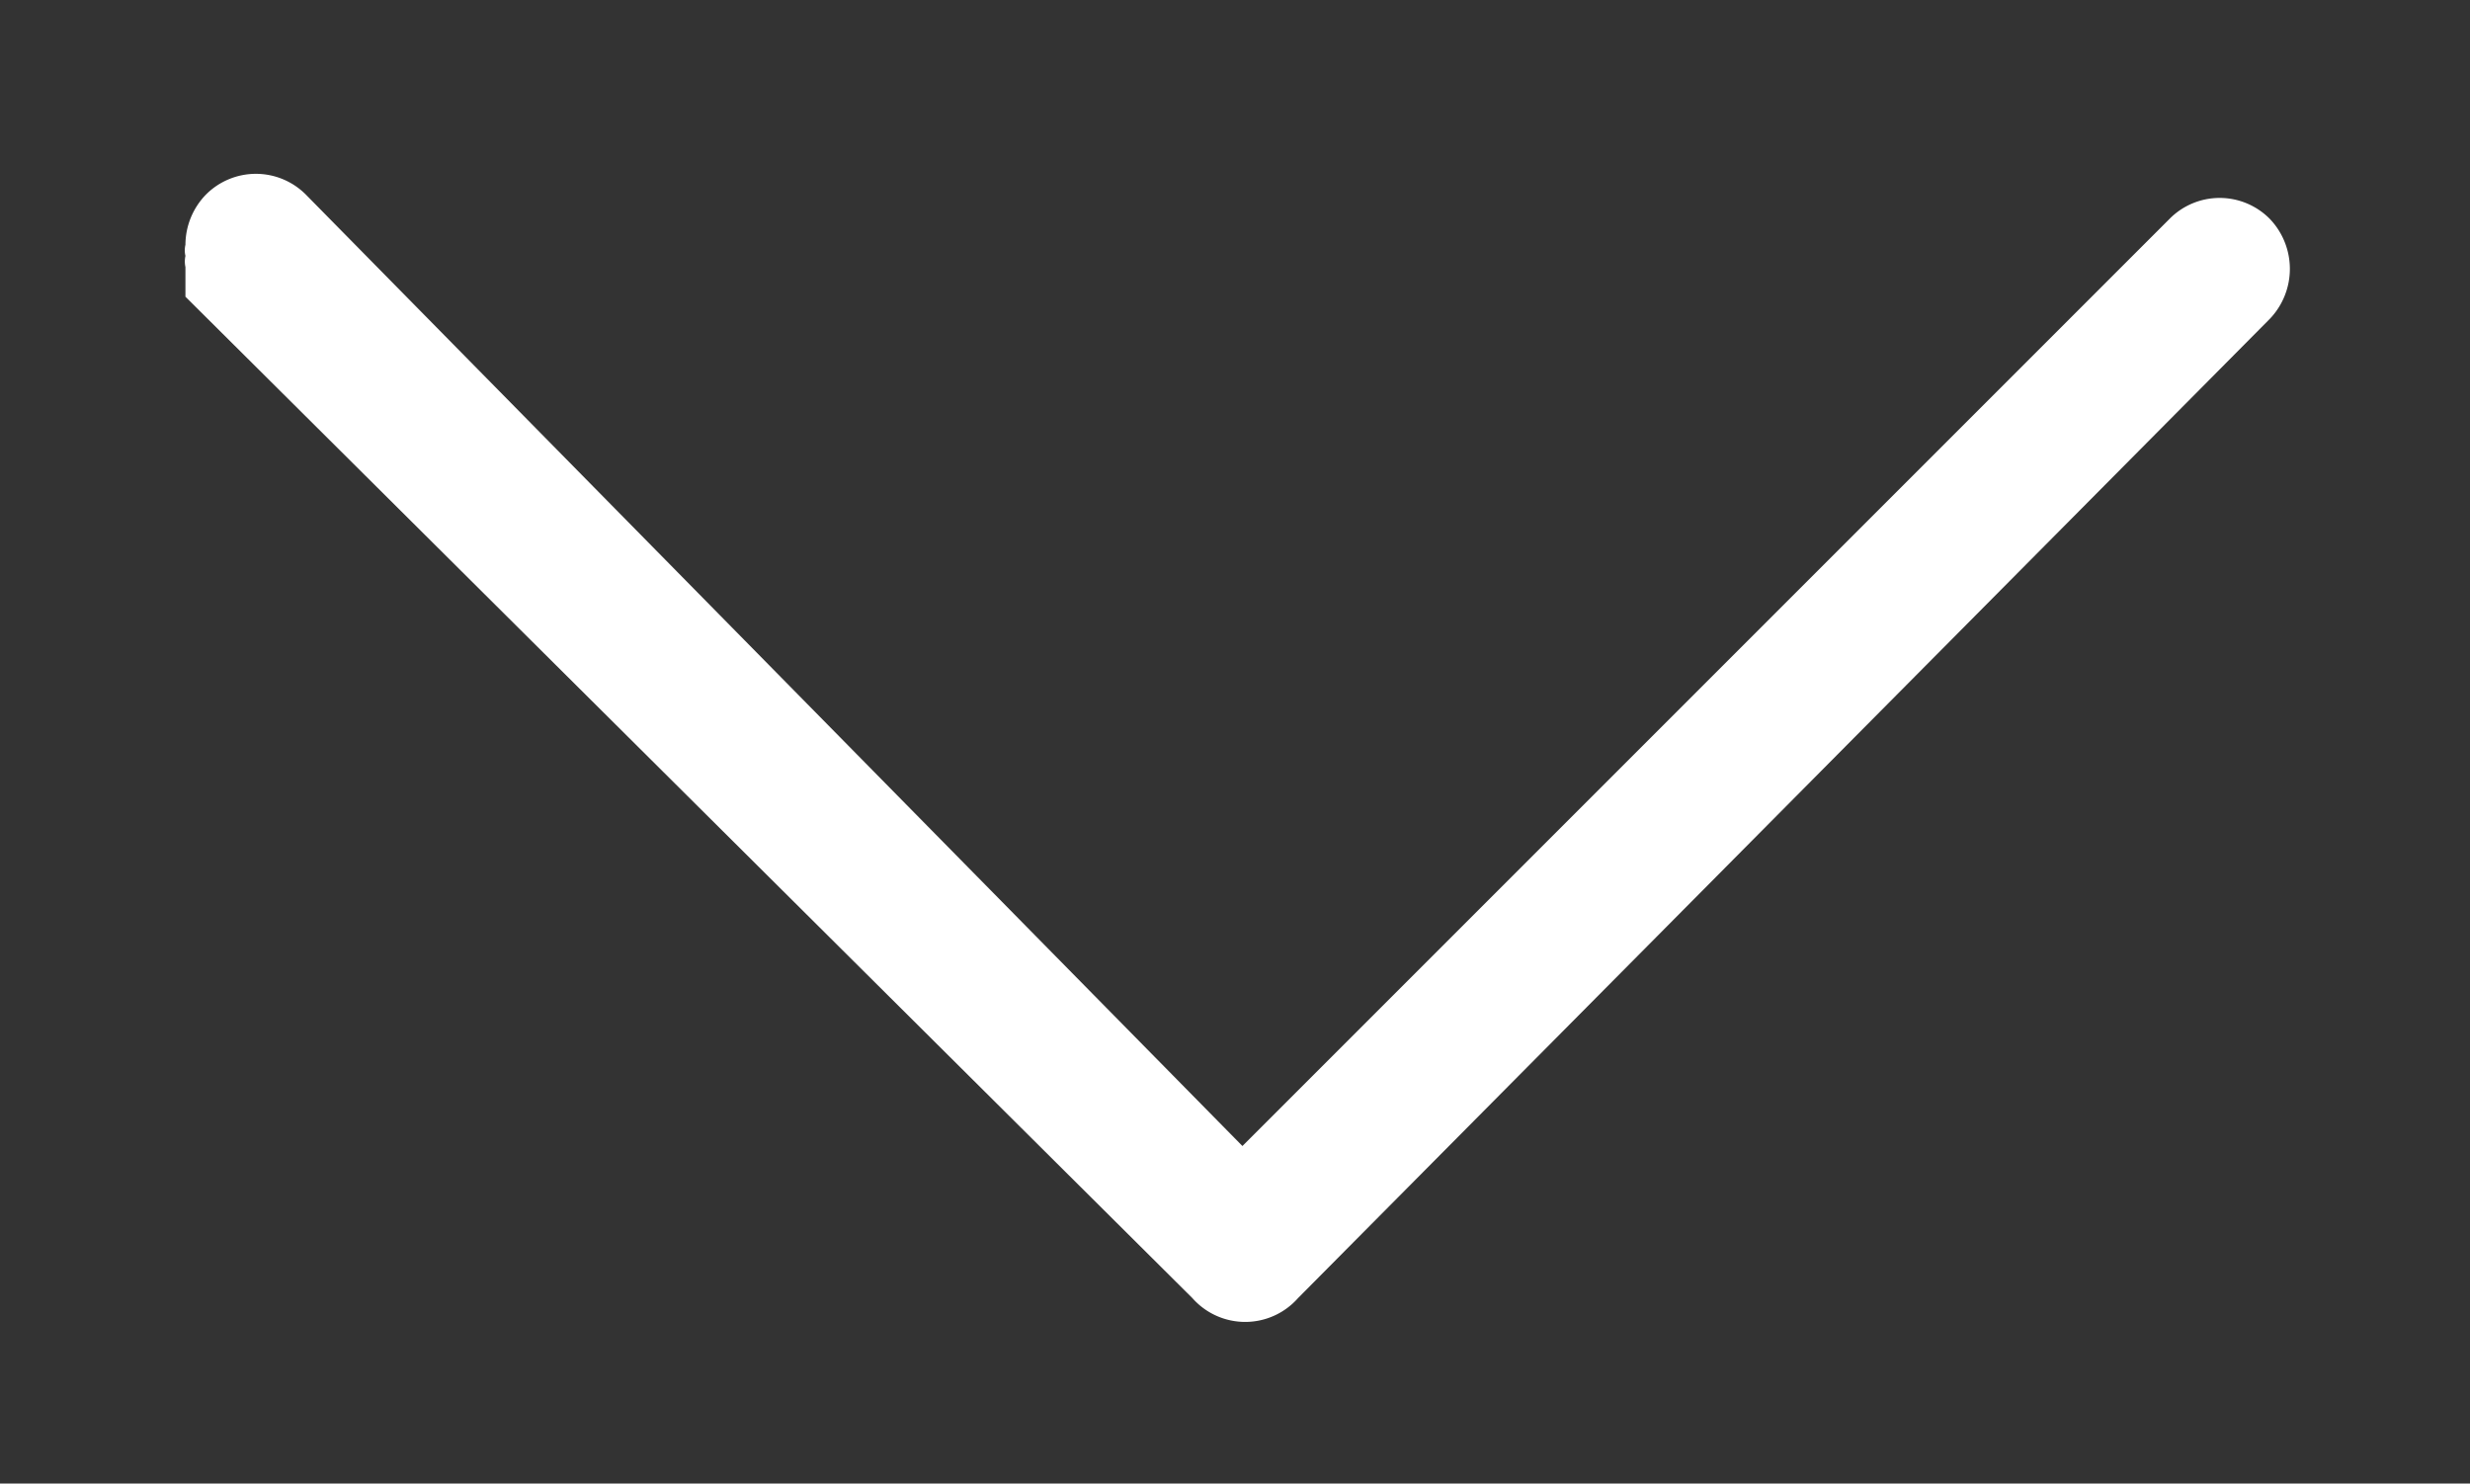 <svg xmlns="http://www.w3.org/2000/svg" width="13.32" height="8"><rect width="100%" height="100%" fill="#333333" stroke="none"/><path d="M1 1.38a.14.14 0 000 .06v.16L6.43 7A.38.38 0 007 7l5.24-5.28a.39.39 0 000-.54.38.38 0 00-.54 0l-5 5-5.05-5.13a.38.38 0 00-.54 0 .39.39 0 00-.11.27.13.13 0 000 .06z" fill="#fff"/></svg>